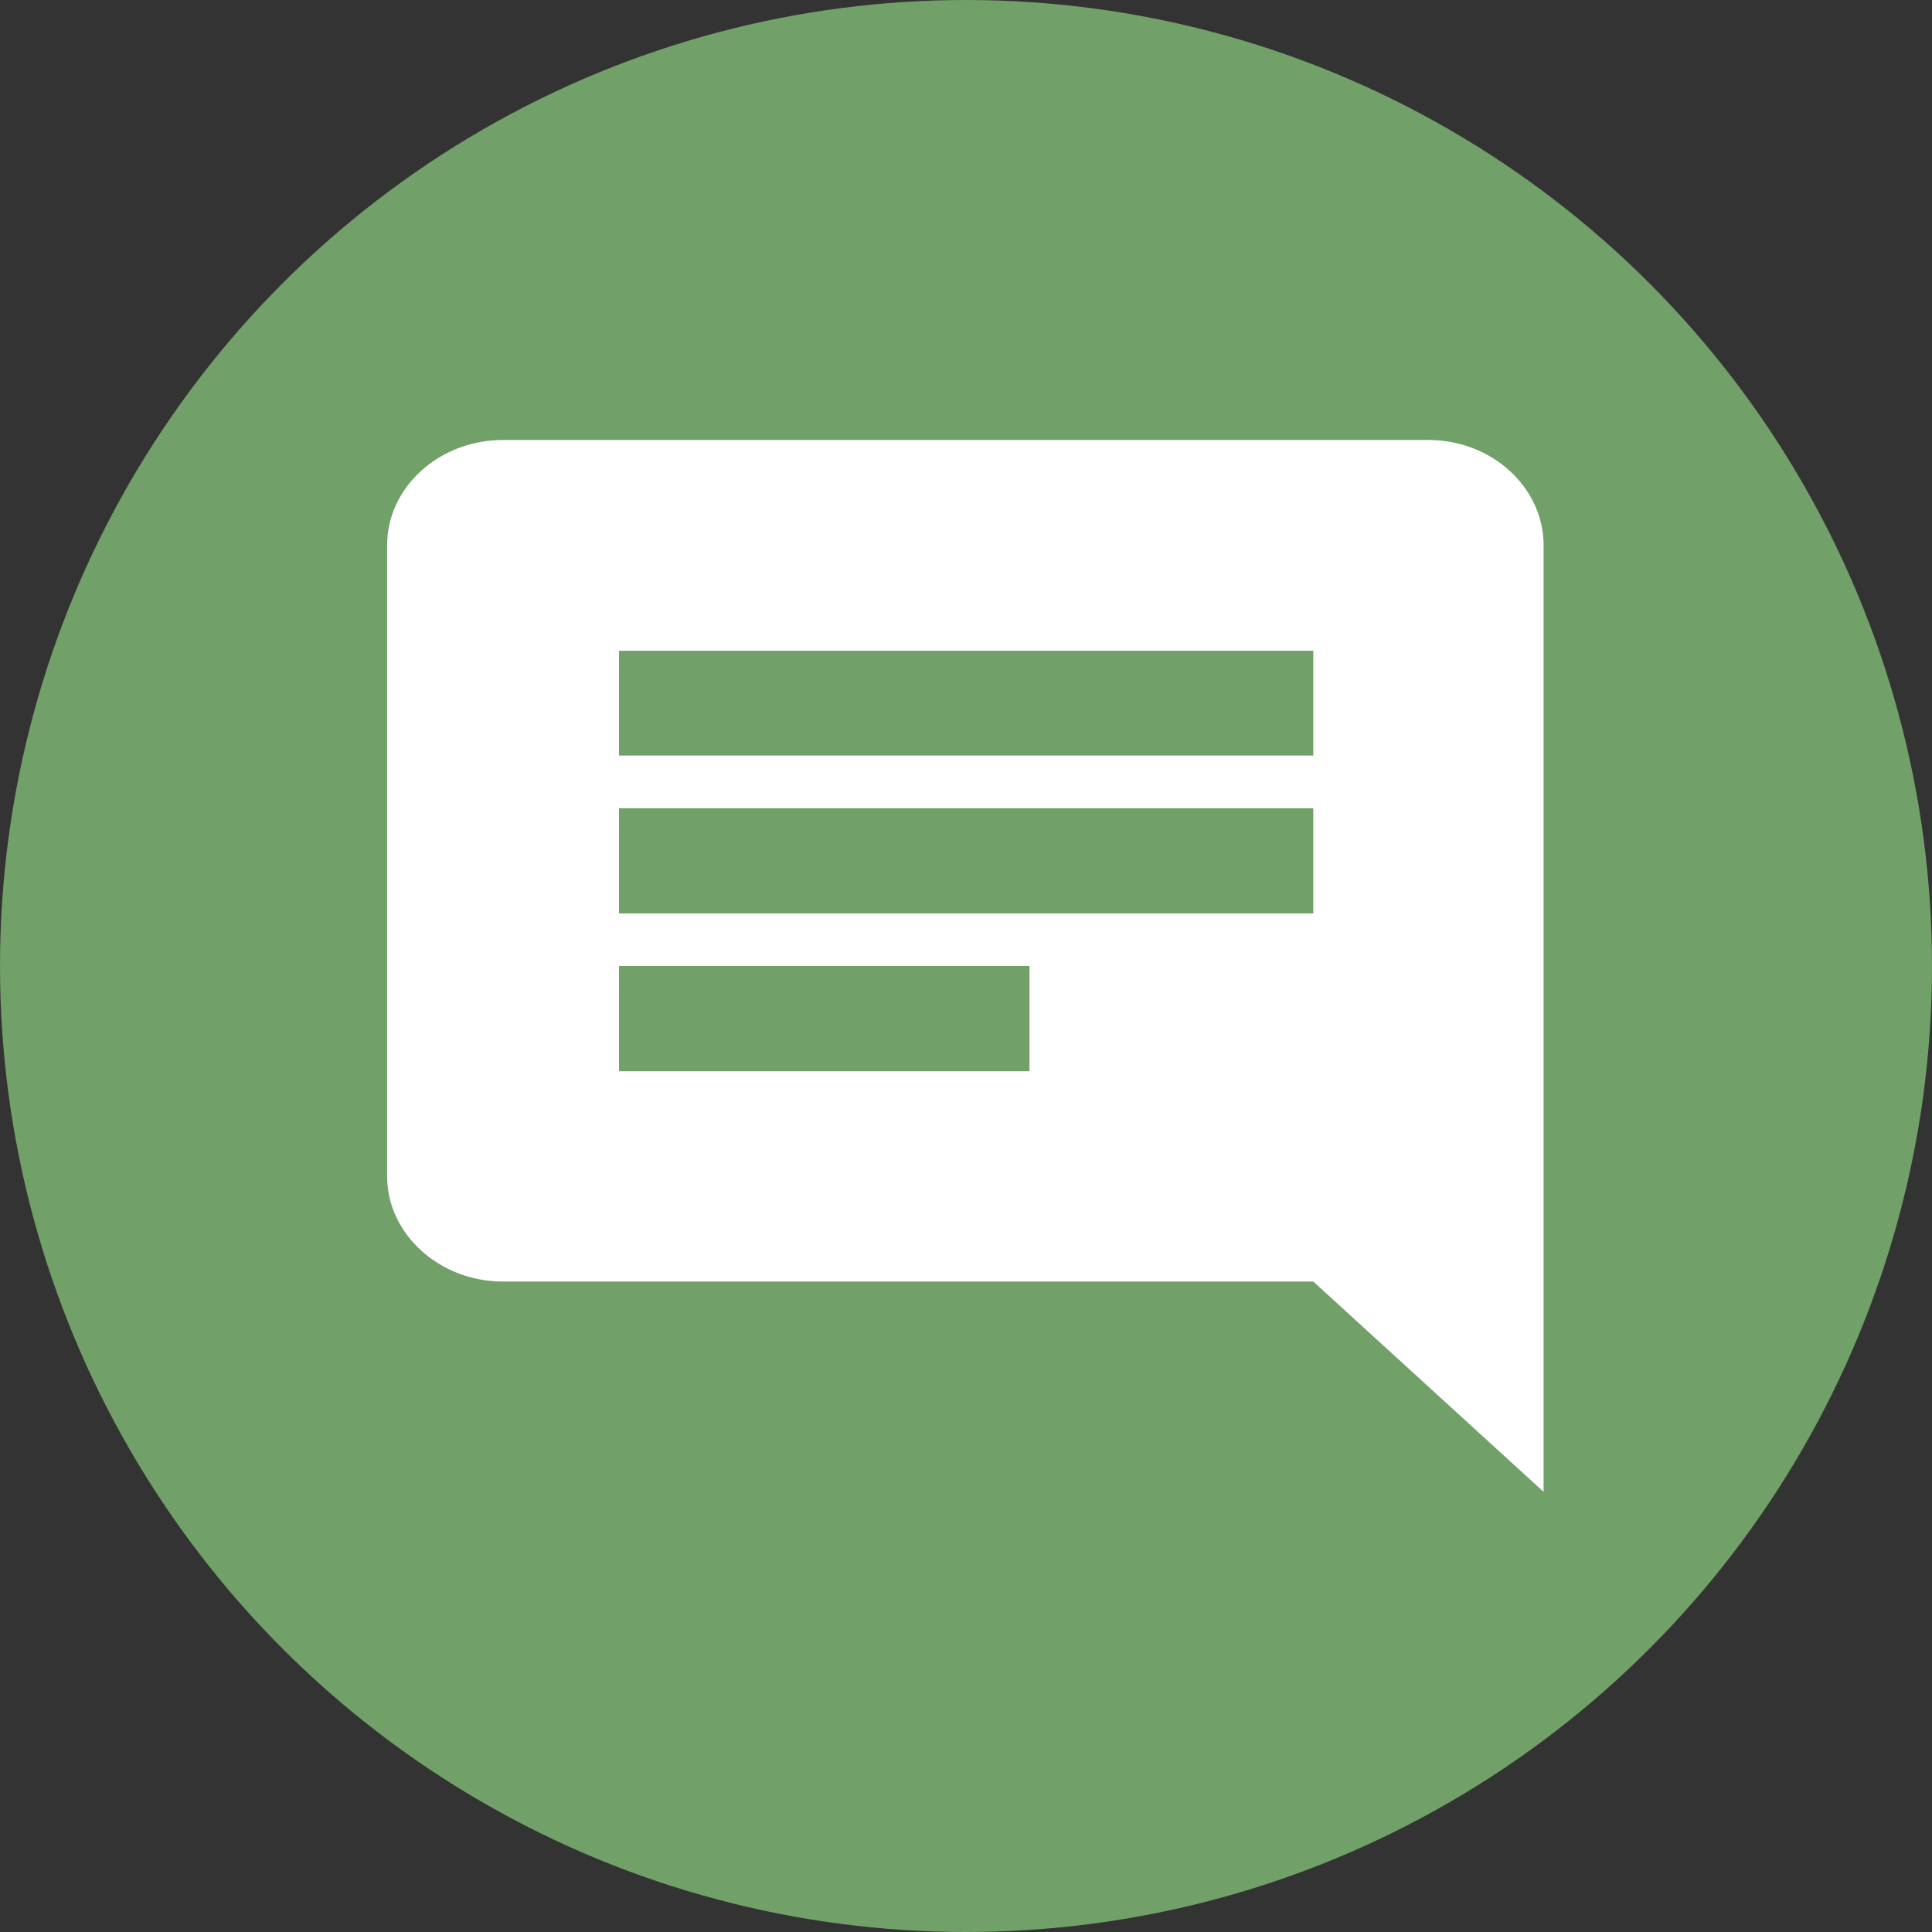 <svg xmlns="http://www.w3.org/2000/svg" viewBox="0 0 121.72 121.72"><rect x="0" y="0" width="121.72" height="121.72" fill="#333333" stroke="none"/><defs><style>.cls-1{fill:#71a068;}.cls-2{fill:#fff;}</style></defs><g id="Layer_2" data-name="Layer 2"><g id="Layer_1-2" data-name="Layer 1"><circle class="cls-1" cx="60.86" cy="60.86" r="60.86"/><path id="Icon_material-chat-2" data-name="Icon material-chat-2" class="cls-2" d="M31.68,27.72H90c4,0,7.25,3,7.25,6.63l0,59.64L82.74,80.74H31.68c-4,0-7.29-3-7.29-6.63V34.35C24.39,30.7,27.67,27.72,31.68,27.72Zm51.06,23.2H39v6.63H82.74ZM39,67.49H64.86V60.86H39ZM39,47.6H82.74V41H39Z"/></g></g></svg>